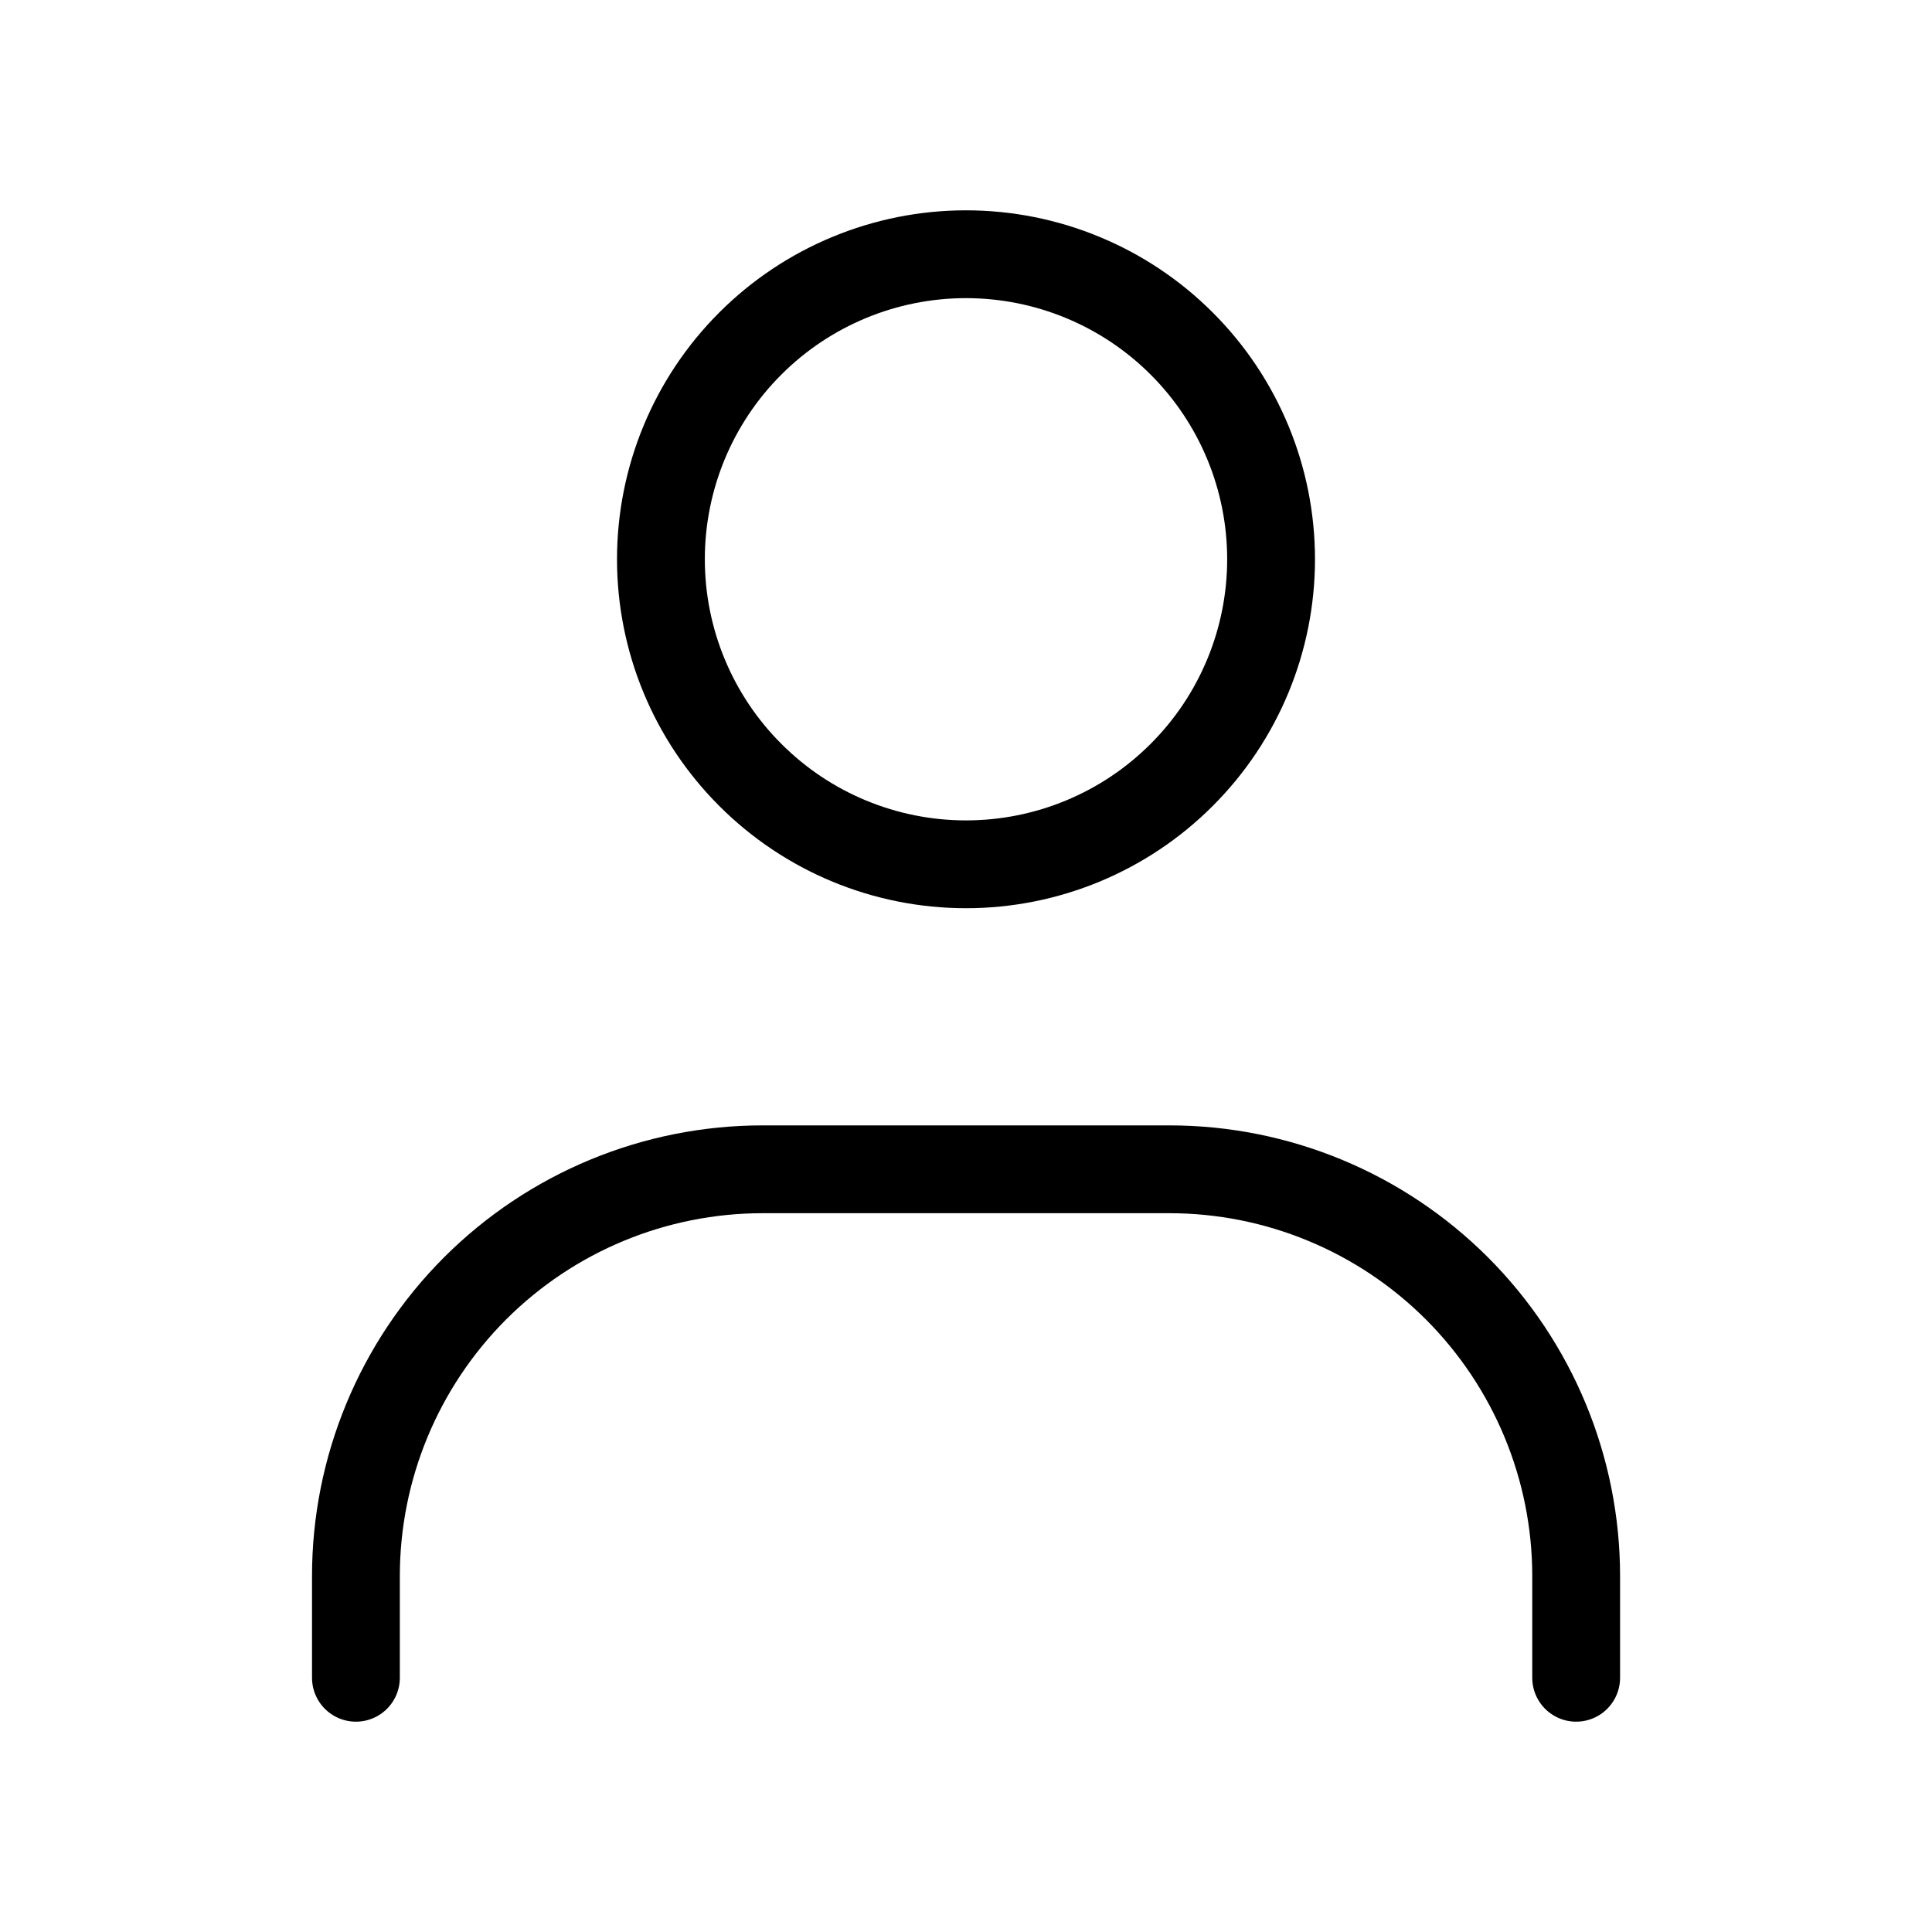 <svg width="22" height="22" viewBox="0 0 22 22" fill="none" xmlns="http://www.w3.org/2000/svg">
<path d="M11 9.842C10.079 9.842 9.195 9.476 8.544 8.824C7.892 8.173 7.526 7.289 7.526 6.368C7.526 5.447 7.892 4.563 8.544 3.912C9.195 3.261 10.079 2.895 11 2.895C11.921 2.895 12.805 3.261 13.456 3.912C14.108 4.563 14.474 5.447 14.474 6.368C14.474 7.289 14.108 8.173 13.456 8.824C12.805 9.476 11.921 9.842 11 9.842Z" stroke="#000000" stroke-linecap="round"/>
<path d="M4.053 19.105V17.947C4.053 16.719 4.541 15.541 5.409 14.672C6.278 13.803 7.456 13.315 8.684 13.315H13.316C14.544 13.315 15.722 13.803 16.591 14.672C17.459 15.541 17.948 16.719 17.948 17.947V19.105" stroke="#000000" stroke-linecap="round"/>
</svg>
